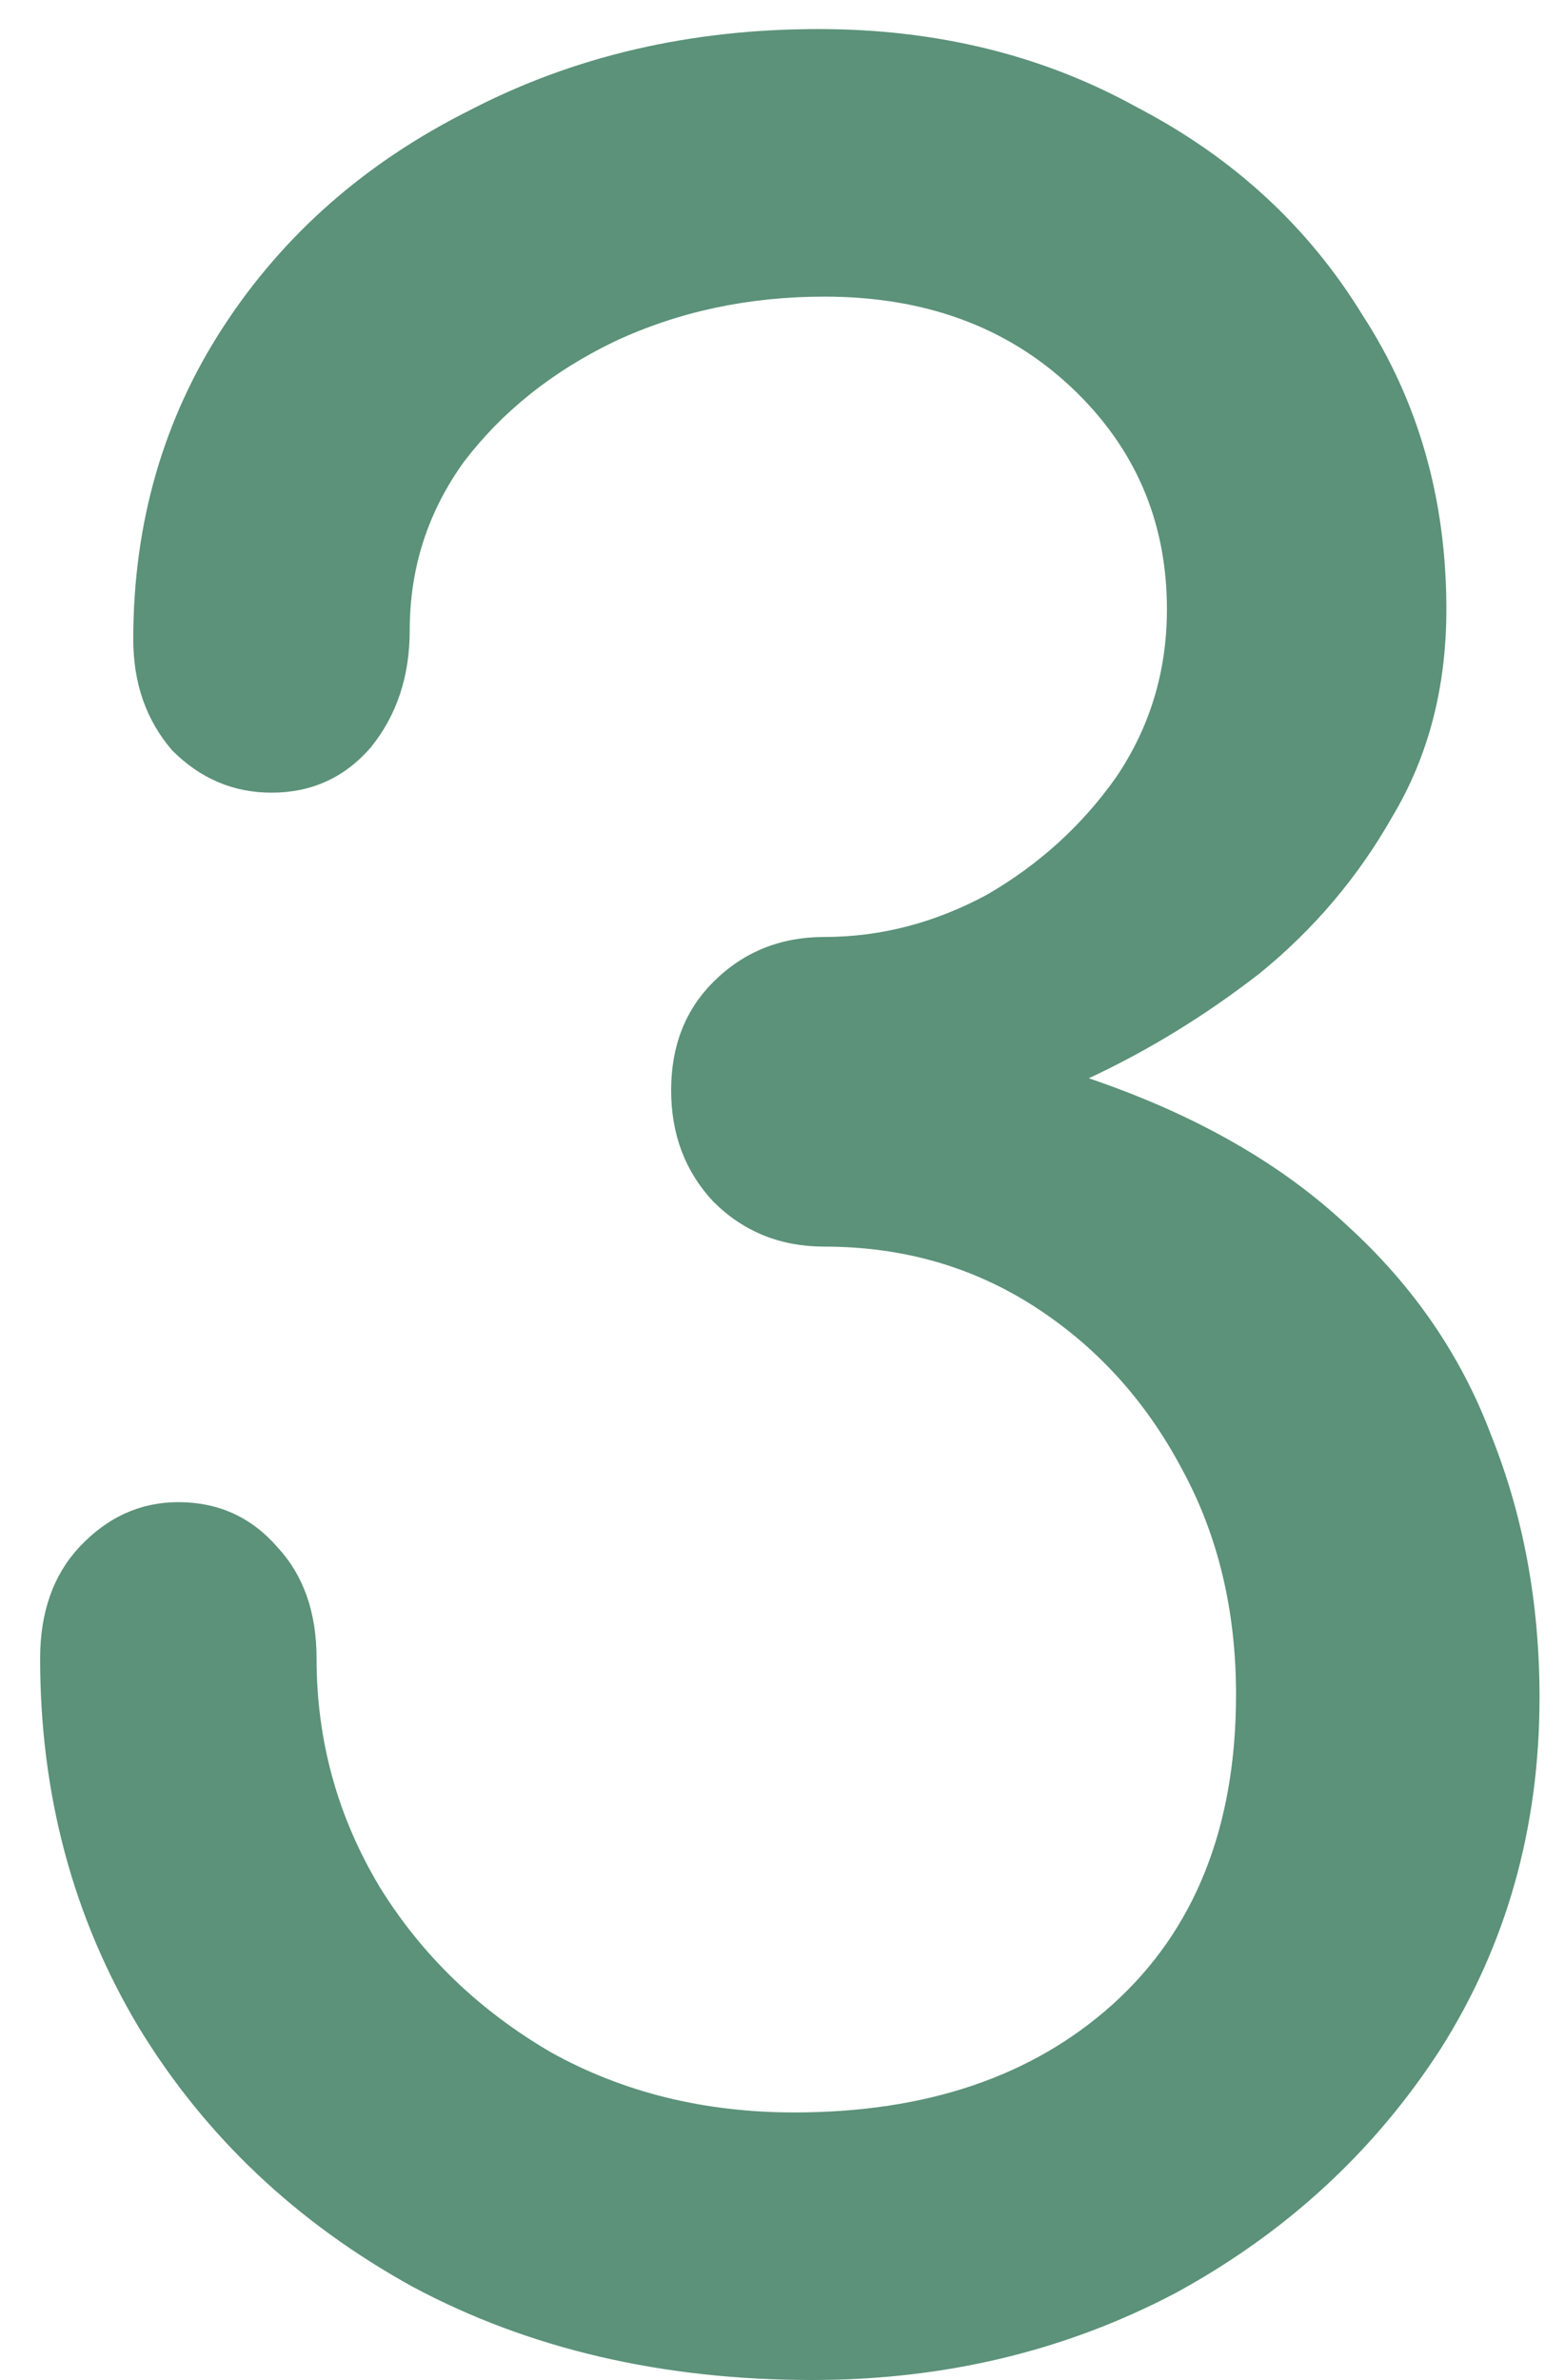 <svg width="25" height="38" viewBox="0 0 25 38" fill="none" xmlns="http://www.w3.org/2000/svg">
<path d="M12.977 38C10.577 38 8.449 37.504 6.593 36.512C4.737 35.488 3.281 34.112 2.225 32.384C1.169 30.624 0.641 28.656 0.641 26.48C0.641 25.744 0.849 25.152 1.265 24.704C1.713 24.224 2.241 23.984 2.849 23.984C3.489 23.984 4.017 24.224 4.433 24.704C4.849 25.152 5.057 25.744 5.057 26.48C5.057 27.792 5.393 29.008 6.065 30.128C6.737 31.216 7.649 32.096 8.801 32.768C9.953 33.408 11.249 33.728 12.689 33.728C14.801 33.728 16.497 33.152 17.777 32C19.089 30.816 19.745 29.168 19.745 27.056C19.745 25.712 19.457 24.512 18.881 23.456C18.305 22.368 17.521 21.504 16.529 20.864C15.537 20.224 14.417 19.904 13.169 19.904C12.465 19.904 11.873 19.664 11.393 19.184C10.945 18.704 10.721 18.112 10.721 17.408C10.721 16.704 10.945 16.128 11.393 15.68C11.873 15.2 12.465 14.96 13.169 14.96C14.065 14.96 14.929 14.736 15.761 14.288C16.593 13.808 17.281 13.184 17.825 12.416C18.369 11.616 18.641 10.72 18.641 9.728C18.641 8.32 18.129 7.136 17.105 6.176C16.081 5.216 14.769 4.736 13.169 4.736C11.953 4.736 10.833 4.976 9.809 5.456C8.817 5.936 8.017 6.576 7.409 7.376C6.833 8.176 6.545 9.072 6.545 10.064C6.545 10.8 6.337 11.424 5.921 11.936C5.505 12.416 4.977 12.656 4.337 12.656C3.729 12.656 3.201 12.432 2.753 11.984C2.337 11.504 2.129 10.912 2.129 10.208C2.129 8.352 2.609 6.688 3.569 5.216C4.529 3.744 5.841 2.592 7.505 1.76C9.169 0.896 11.025 0.464 13.073 0.464C14.961 0.464 16.657 0.88 18.161 1.712C19.697 2.512 20.897 3.616 21.761 5.024C22.657 6.4 23.105 7.968 23.105 9.728C23.105 10.976 22.817 12.08 22.241 13.04C21.697 14 20.993 14.832 20.129 15.536C19.265 16.208 18.353 16.768 17.393 17.216C19.089 17.792 20.465 18.576 21.521 19.568C22.577 20.528 23.345 21.648 23.825 22.928C24.337 24.208 24.593 25.6 24.593 27.104C24.593 29.184 24.065 31.056 23.009 32.72C21.953 34.352 20.545 35.648 18.785 36.608C17.025 37.536 15.089 38 12.977 38Z" fill="#5B9279"/>
</svg>
